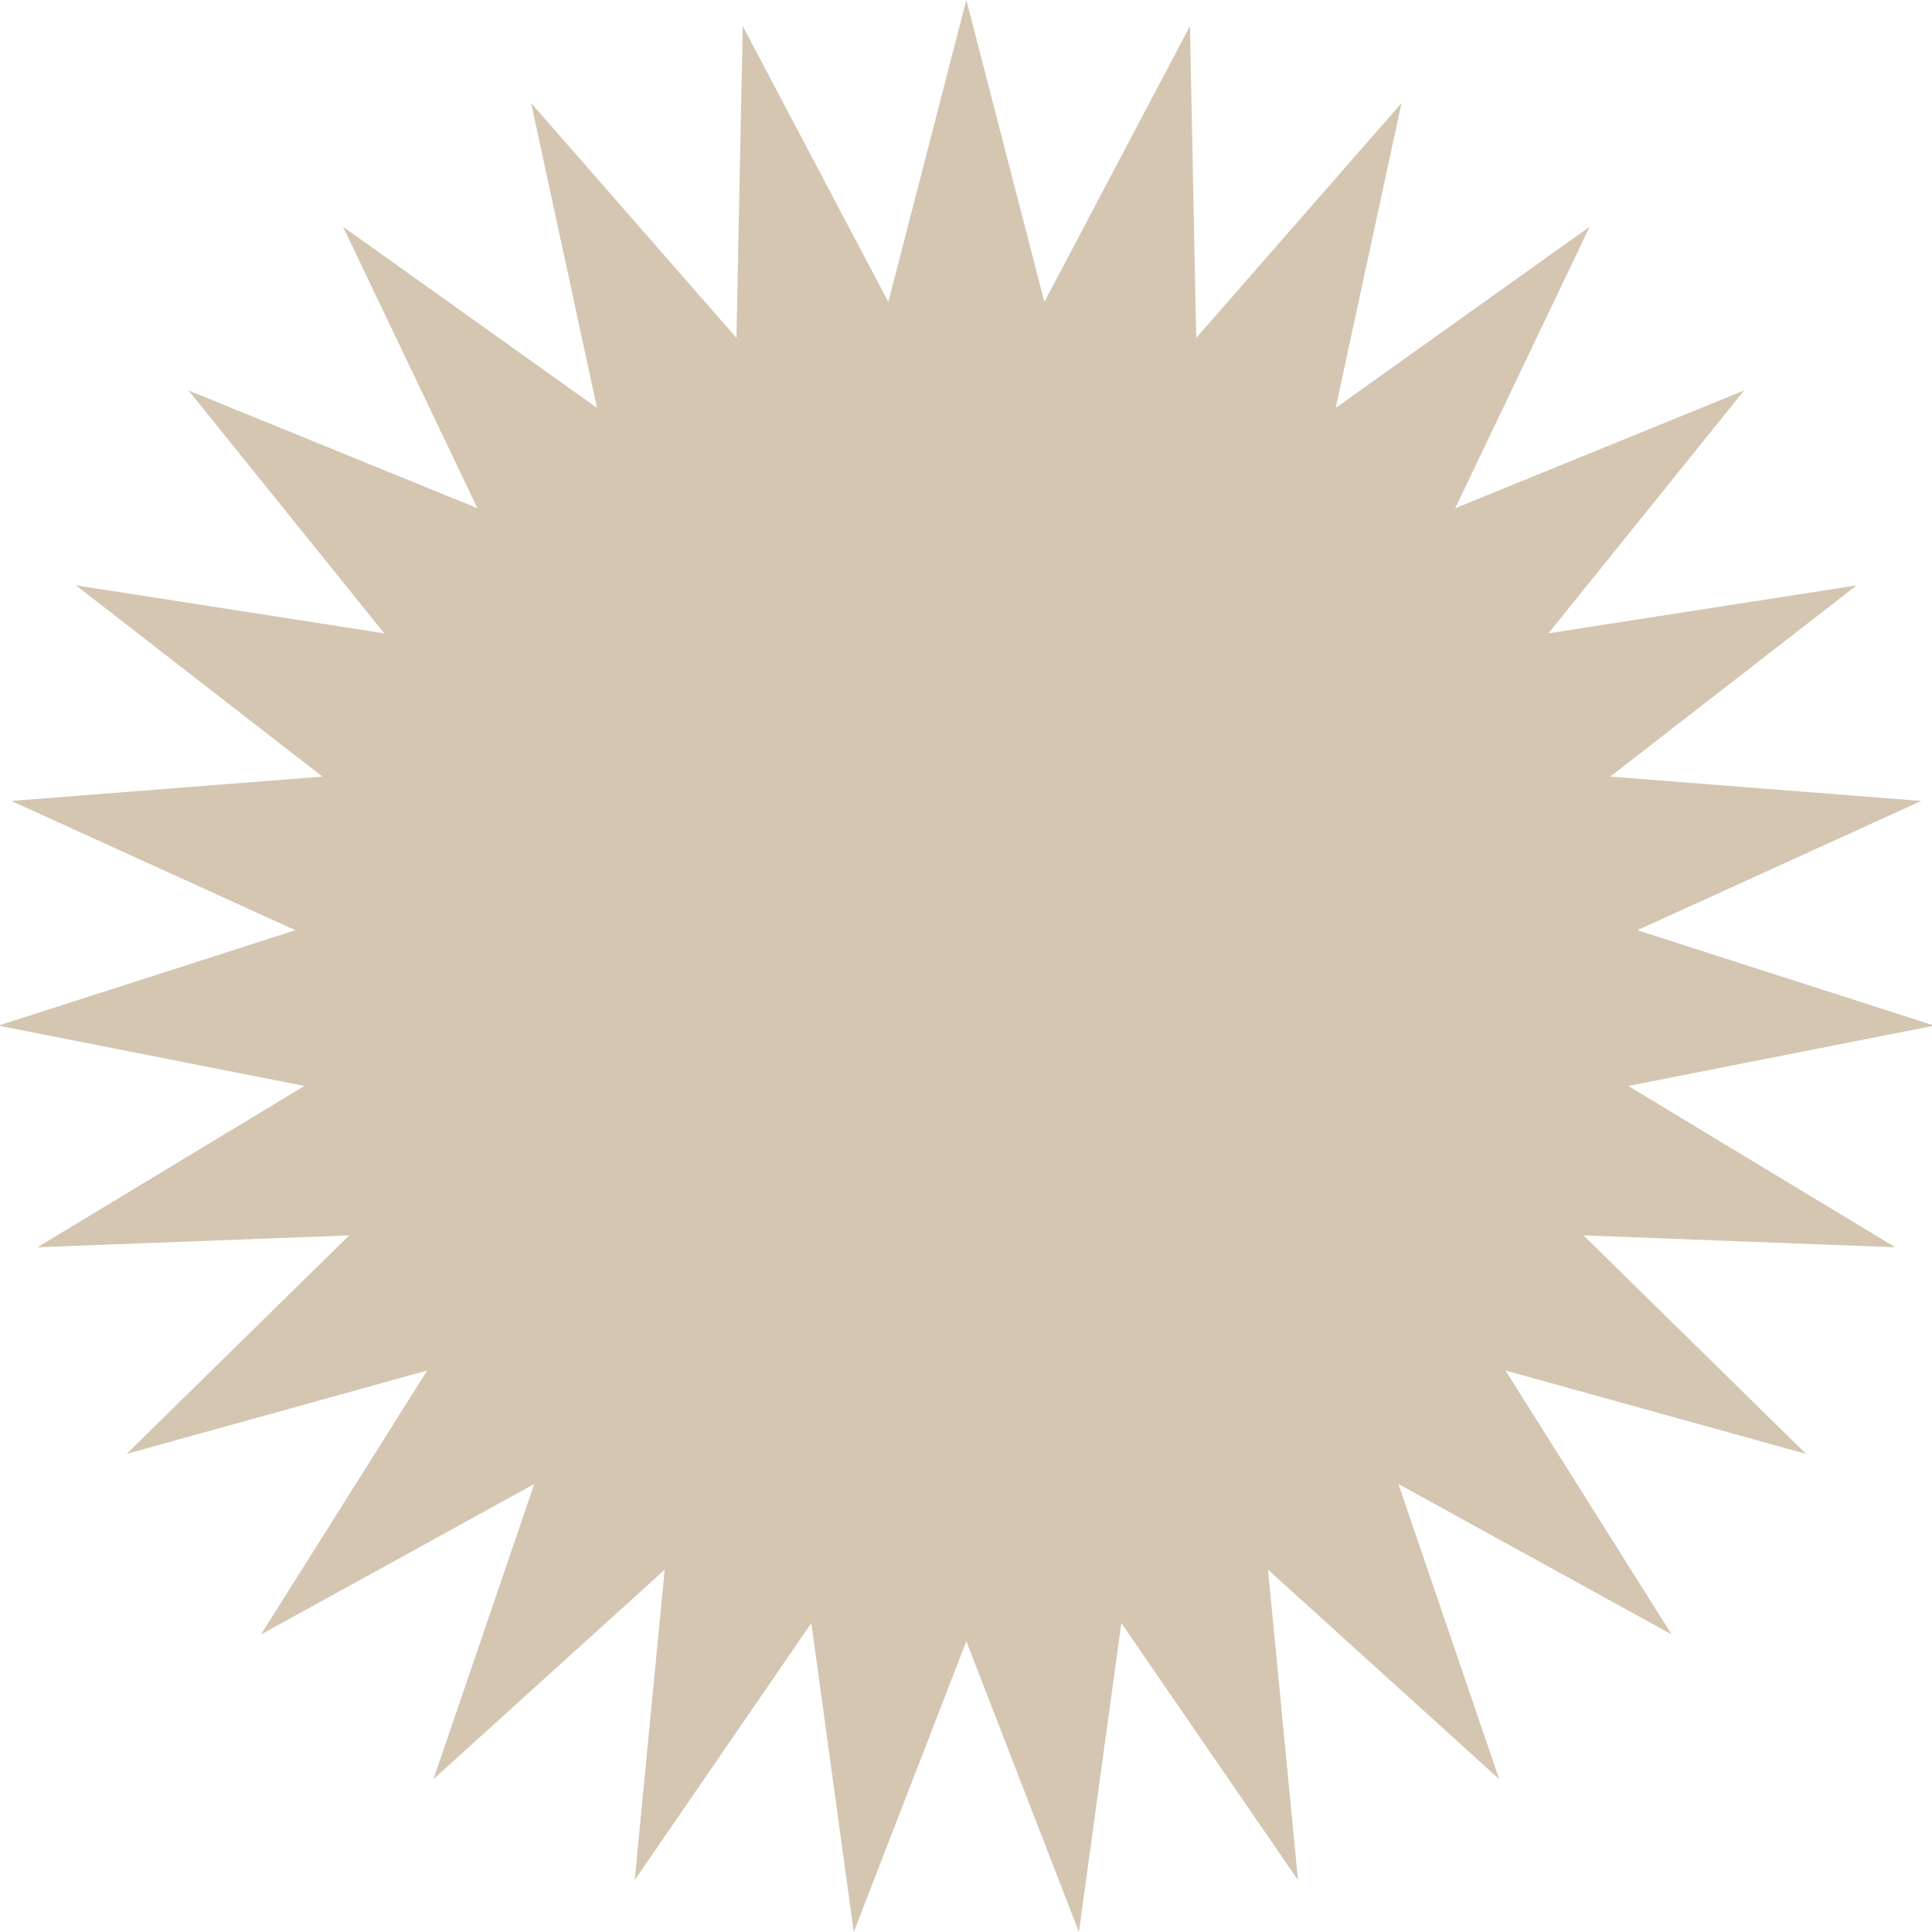 <?xml version="1.0" encoding="UTF-8"?><svg xmlns="http://www.w3.org/2000/svg" xmlns:xlink="http://www.w3.org/1999/xlink" width="375pt" zoomAndPan="magnify" viewBox="0 0 375 375" height="375pt" preserveAspectRatio="xMidYMid meet" version="1.2"><g xml:id="surface1" id="surface1"><path style=" stroke:none;fill-rule:nonzero;fill:rgb(83.139%,77.649%,69.409%);fill-opacity:1;" d="M 209.414 375 L 187.566 318.547 L 165.715 375 L 157.48 315.031 L 123.195 364.926 L 129.016 304.676 L 84.145 345.32 L 103.707 288.035 L 50.668 317.242 L 82.922 266.012 L 24.574 282.203 L 67.777 239.789 L 7.266 242.094 L 59.09 210.781 L -0.32 199.074 L 57.328 180.555 L 2.219 155.465 L 62.586 150.734 L 14.75 113.617 L 74.586 122.93 L 36.602 75.789 L 92.672 98.645 L 66.59 44.016 L 115.879 79.18 L 103.098 20.012 L 142.945 65.59 L 144.164 5.07 L 172.422 58.609 L 187.566 0 L 202.711 58.609 L 230.969 5.07 L 232.184 65.59 L 272.031 20.012 L 259.254 79.18 L 308.543 44.016 L 282.457 98.645 L 338.531 75.789 L 300.547 122.93 L 360.379 113.621 L 312.543 150.734 L 372.914 155.465 L 317.805 180.555 L 375.453 199.074 L 316.043 210.781 L 367.863 242.094 L 307.355 239.789 L 350.559 282.203 L 292.211 266.012 L 324.461 317.242 L 271.422 288.035 L 290.988 345.32 L 246.117 304.676 L 251.938 364.926 L 217.652 315.031 Z M 209.414 375 "/></g></svg>